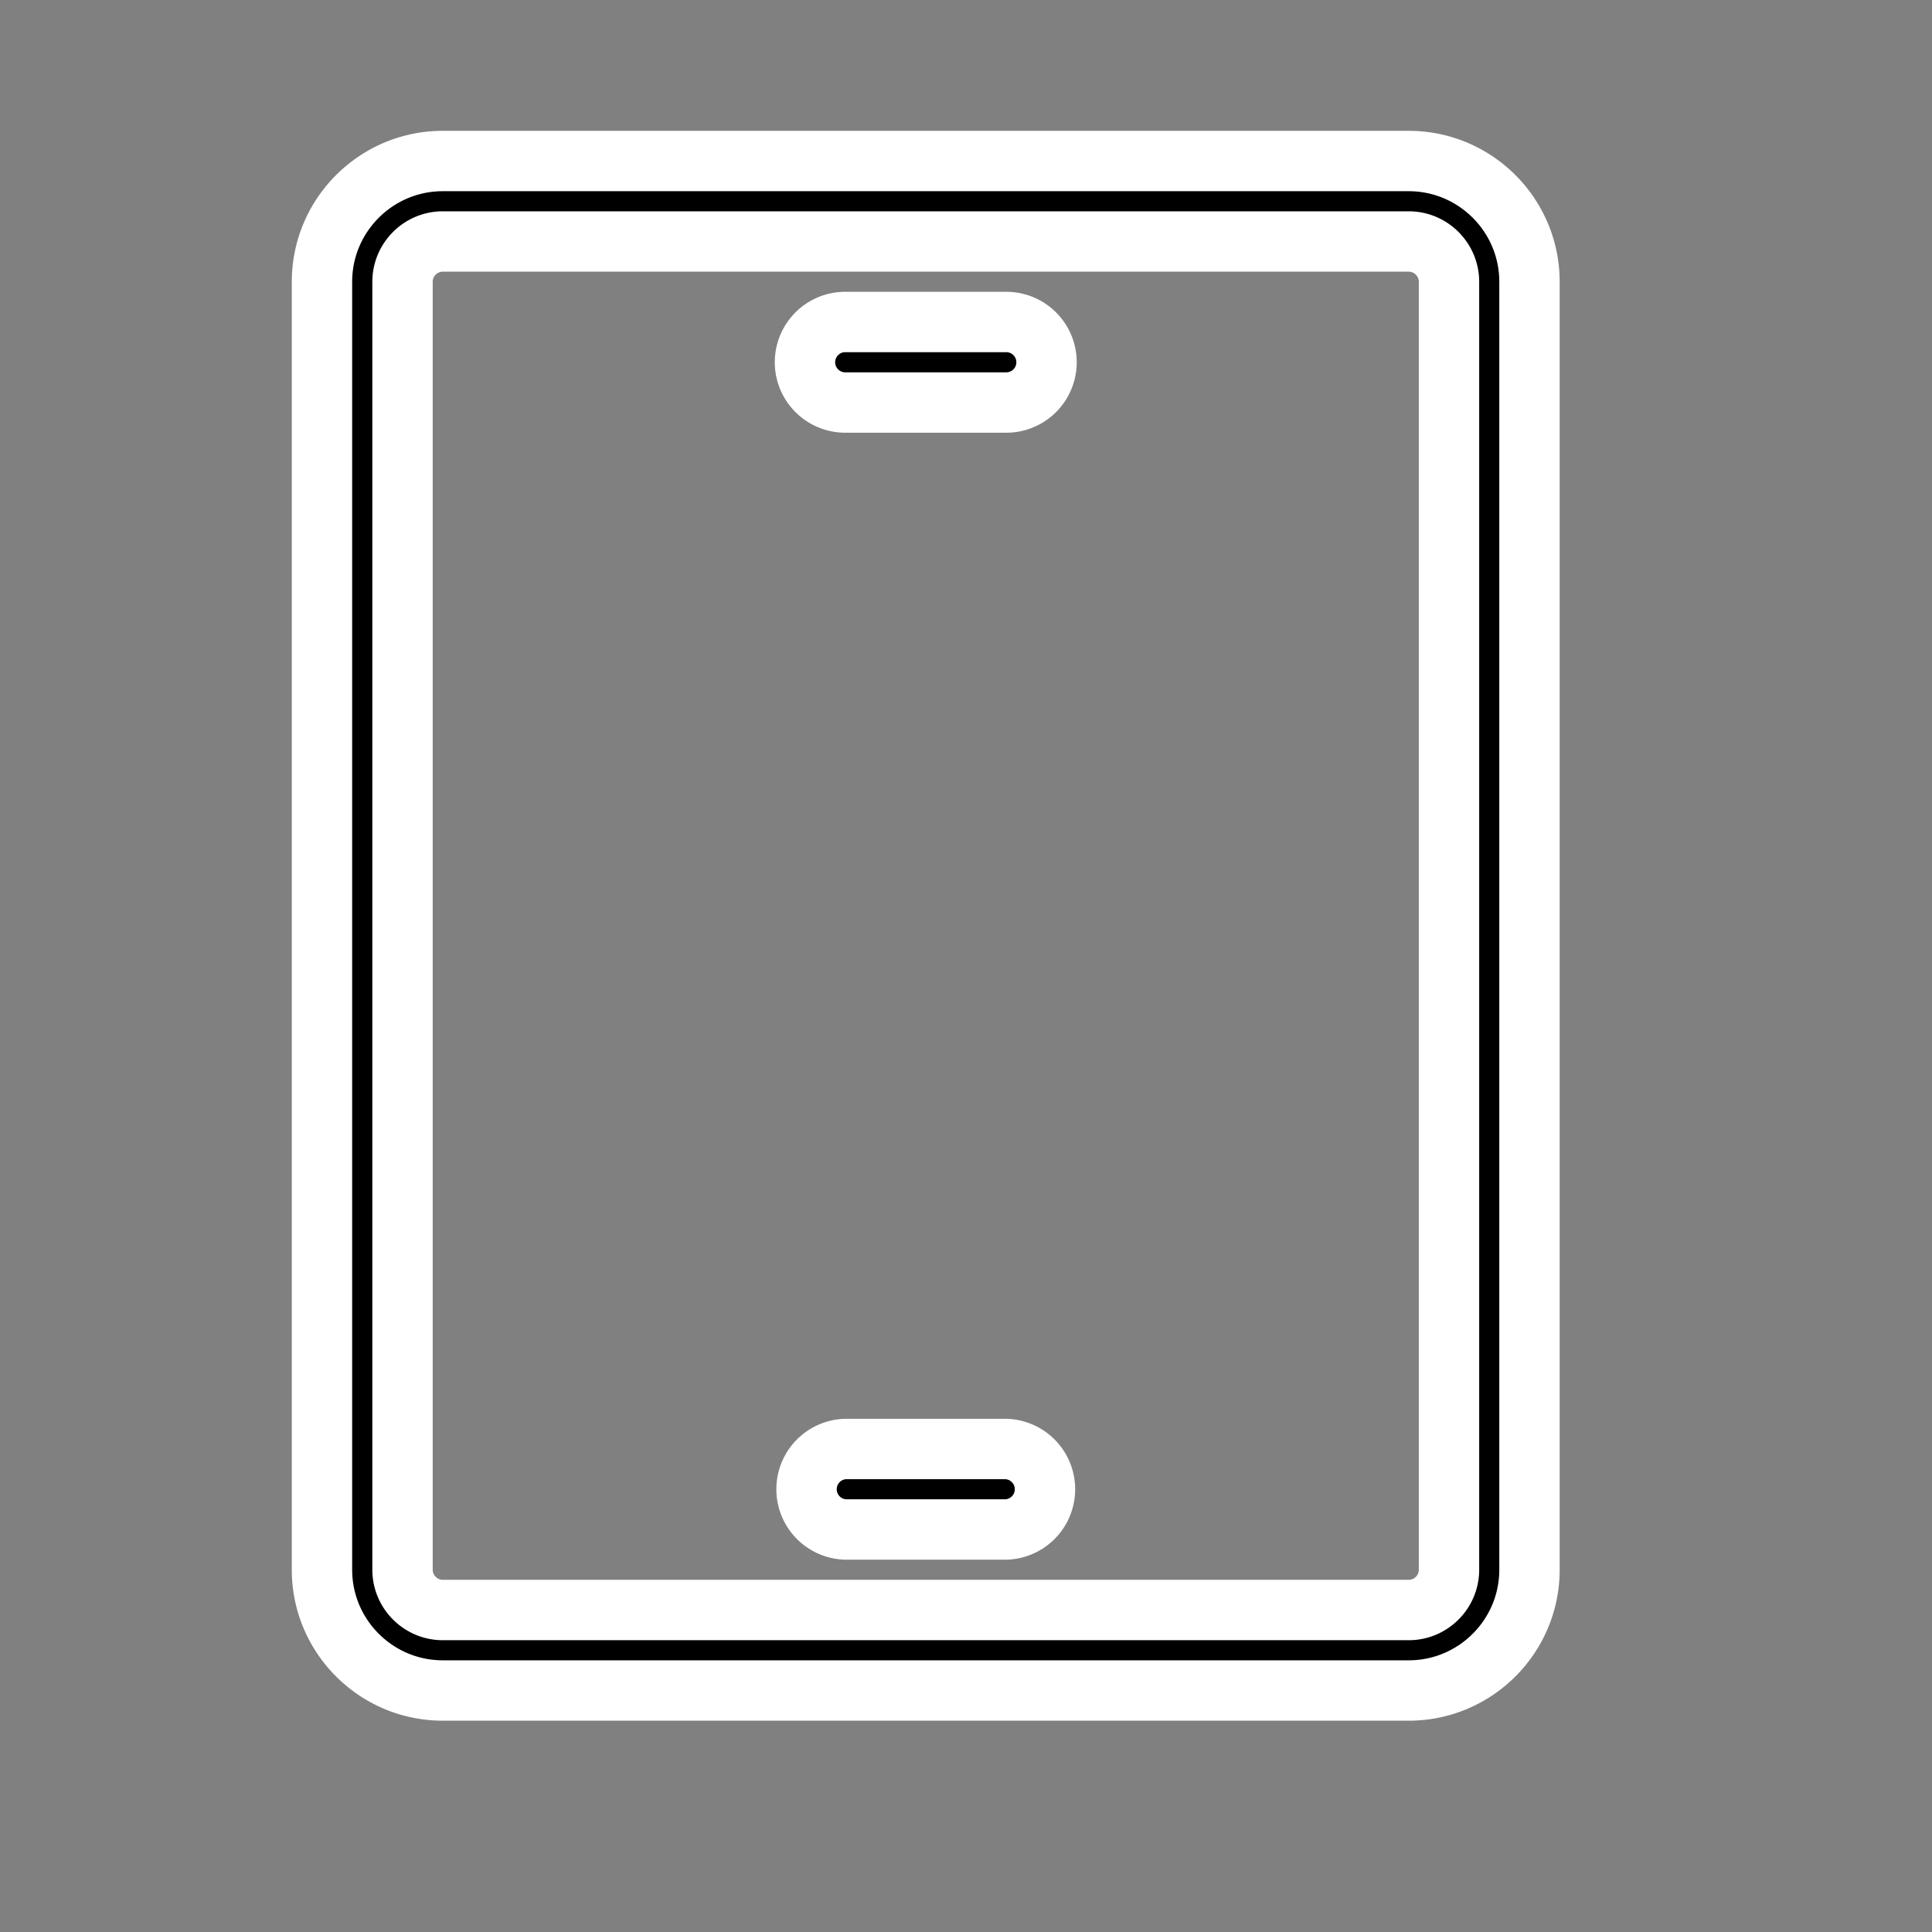 <svg width="32" height="32" stroke="#ffffff" viewBox="0 0 32 32" xmlns="http://www.w3.org/2000/svg" class="device-btn-icon"><rect x="0" y="0" width="32" height="32" fill="#808080" stroke="none"/><path fill-rule="evenodd" clip-rule="evenodd" d="M16.667 6.667H14a.667.667 0 010-1.334h2.667a.667.667 0 010 1.334zm0 18.666H14A.667.667 0 0114 24h2.667a.667.667 0 010 1.333zM7.333 4c-.366 0-.666.3-.666.667V26c0 .367.3.667.667.667h16c.366 0 .666-.3.666-.667V4.667C24 4.3 23.7 4 23.334 4h-16zm16 24h-16c-1.102 0-2-.897-2-2V4.667c0-1.103.898-2 2-2h16c1.103 0 2 .897 2 2V26c0 1.103-.897 2-2 2z"></path></svg>